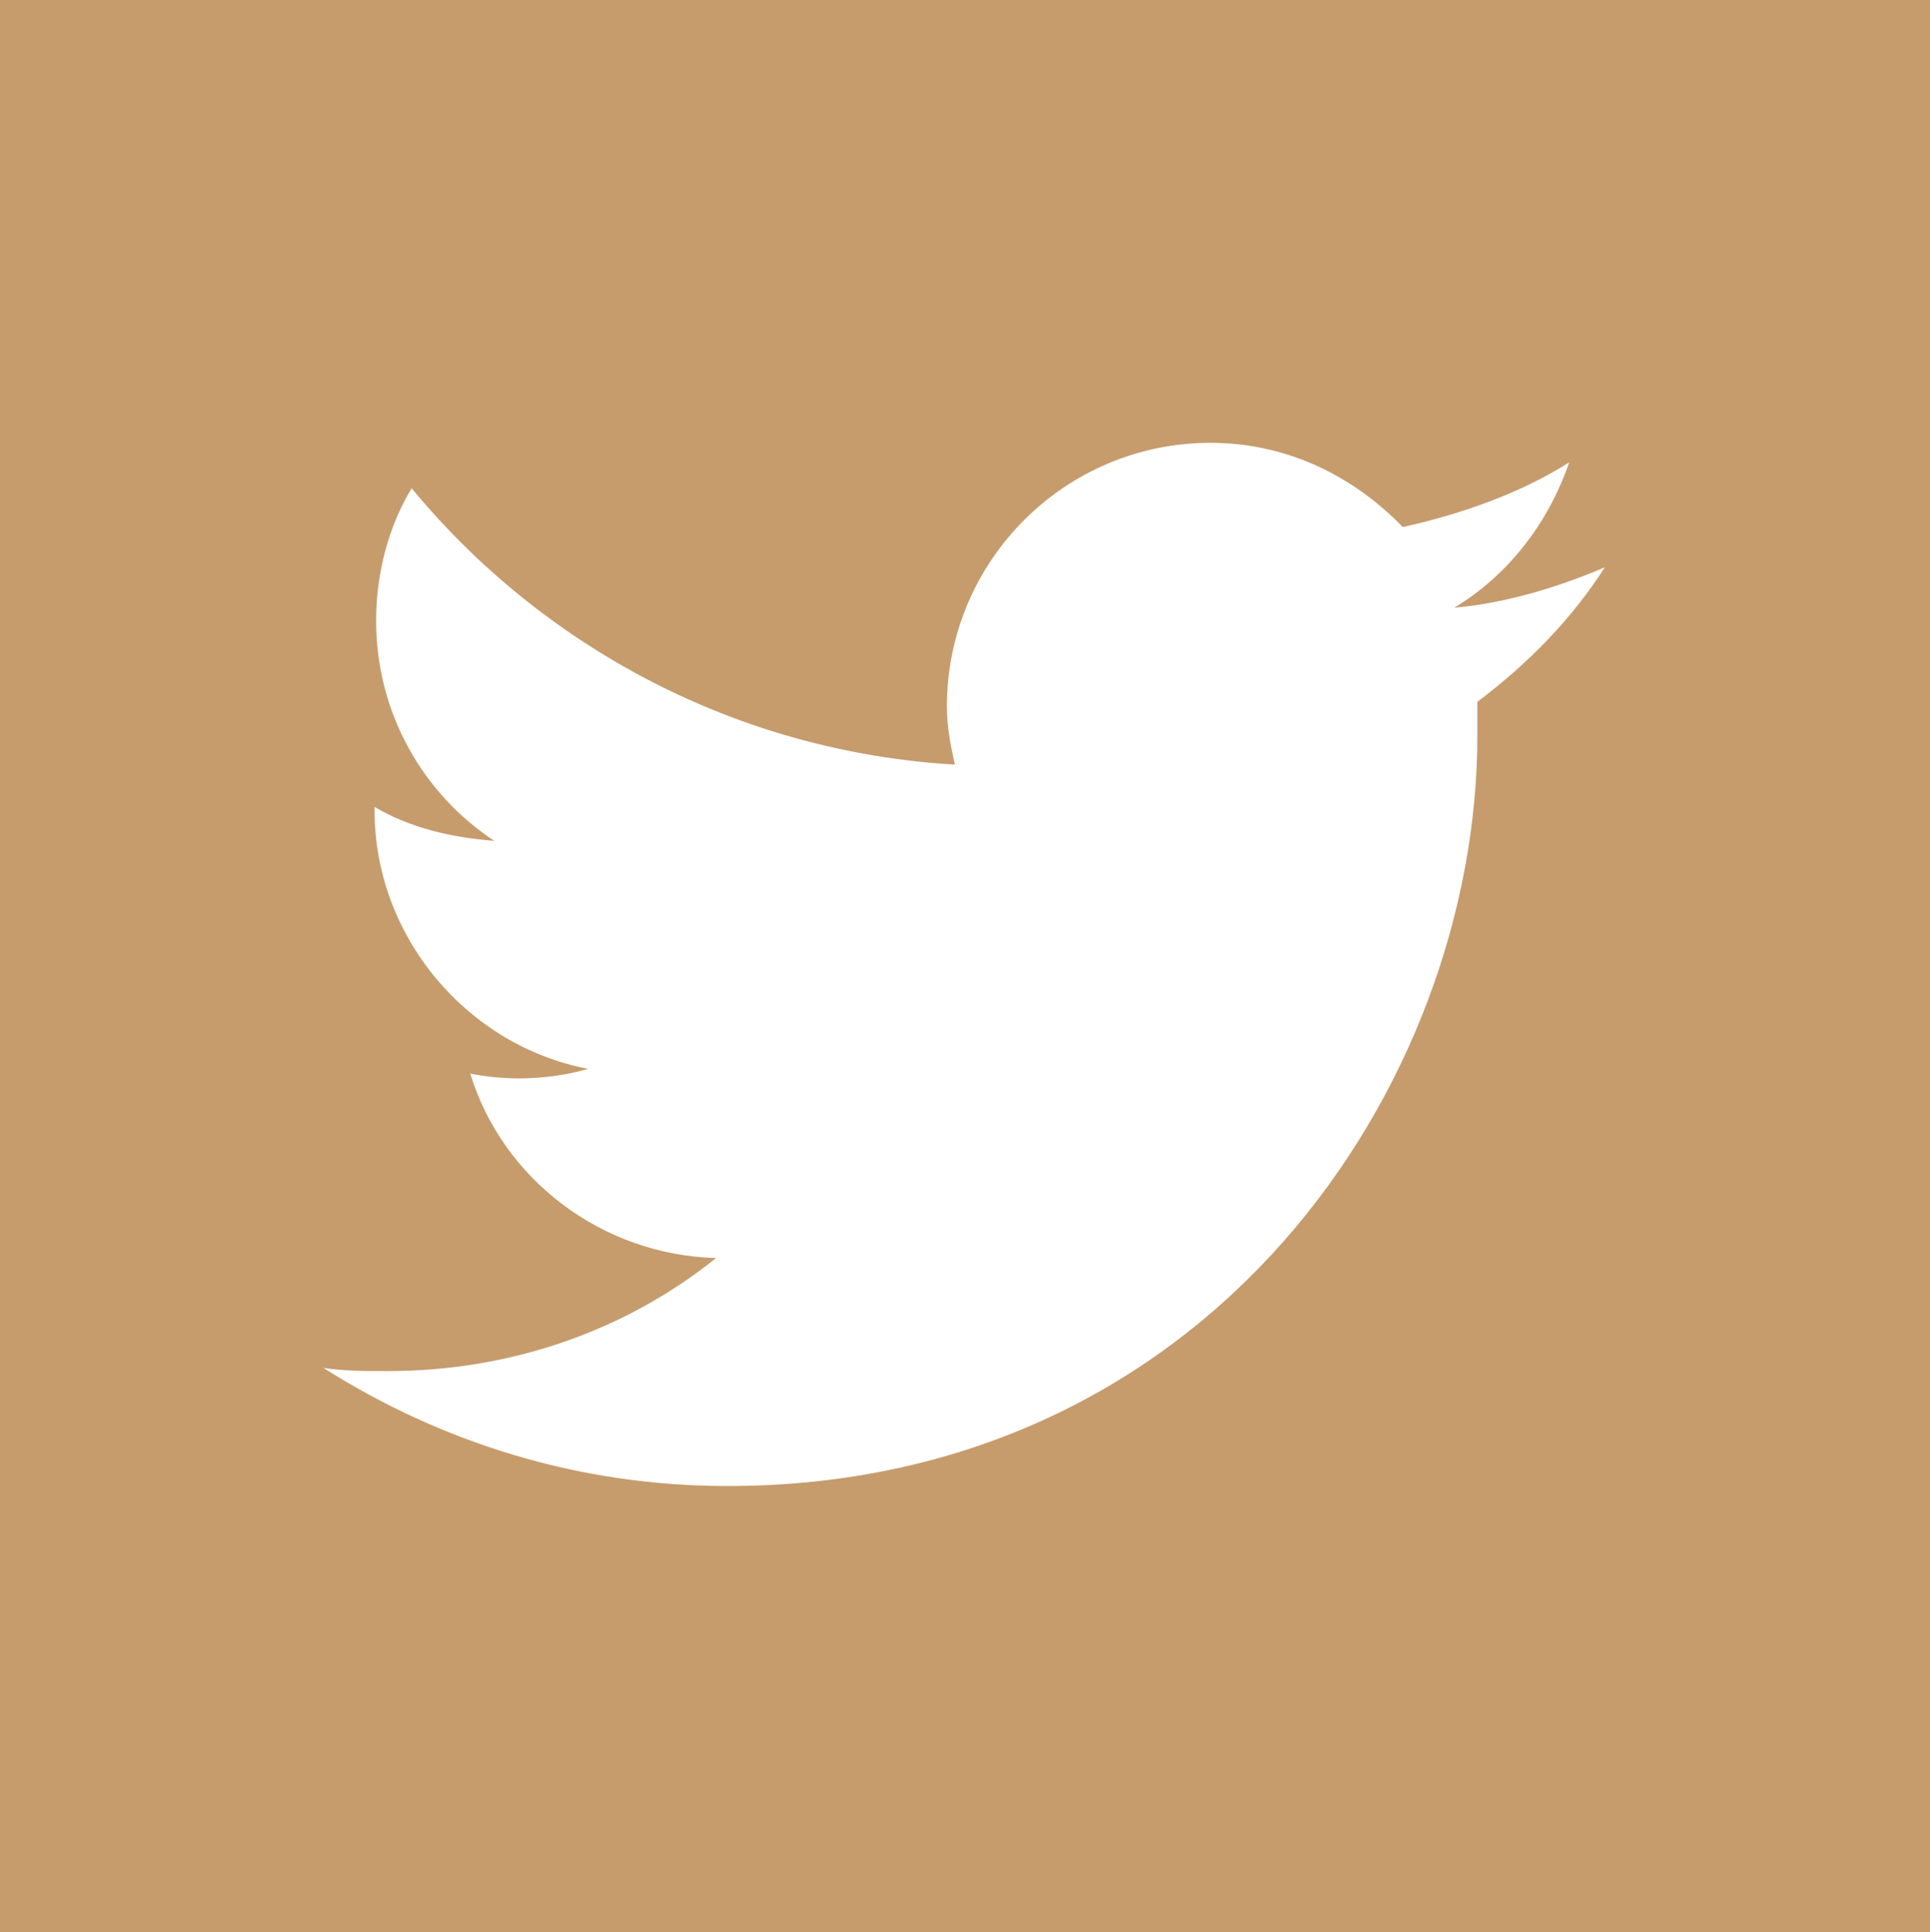 <?xml version="1.0" encoding="utf-8"?>
<!-- Generator: Adobe Illustrator 18.0.0, SVG Export Plug-In . SVG Version: 6.00 Build 0)  -->
<!DOCTYPE svg PUBLIC "-//W3C//DTD SVG 1.1//EN" "http://www.w3.org/Graphics/SVG/1.1/DTD/svg11.dtd">
<svg version="1.1" id="Layer_1" xmlns="http://www.w3.org/2000/svg" xmlns:xlink="http://www.w3.org/1999/xlink" x="0px" y="0px"
	 viewBox="9.1 95.8 602.9 603.4" enable-background="new 9.1 95.8 602.9 603.4" xml:space="preserve">
<path fill="#C69C6D" d="M9.1,95.8v603.4h603.4V95.8H9.1z M470.6,315c0,3,0,7.1,0,10.6c0,108.6-83.3,234.3-234.3,234.3
	c-46.5,0-89.4-13.6-126.2-36.9c6.6,1,12.6,1,20.2,1c38.4,0,74.2-12.6,102.5-35.3c-35.9-1-66.7-24.7-76.8-57.6c5,1,10.6,1.5,15.1,1.5
	c7.1,0,15.1-1,21.7-3c-37.4-7.1-66.7-40.9-66.7-80.8v-1c11.1,6.6,24.2,9.6,37.4,10.6c-22.2-14.6-36.9-39.9-36.9-68.7
	c0-15.1,4-29.8,11.1-41.4c40.9,49.5,101.5,82.3,169.7,86.3c-1.5-6.6-2.5-12.1-2.5-18.2c0-45.4,36.9-82.3,82.3-82.3
	c24.2,0,44.9,10.6,60.1,26.3c18.2-4,36.9-10.6,52-20.2c-6.6,19.2-19.2,35.3-35.9,45.4c16.7-1.5,32.8-6.6,47-12.6
	C500.4,288.7,486.8,302.8,470.6,315z"/>
</svg>

